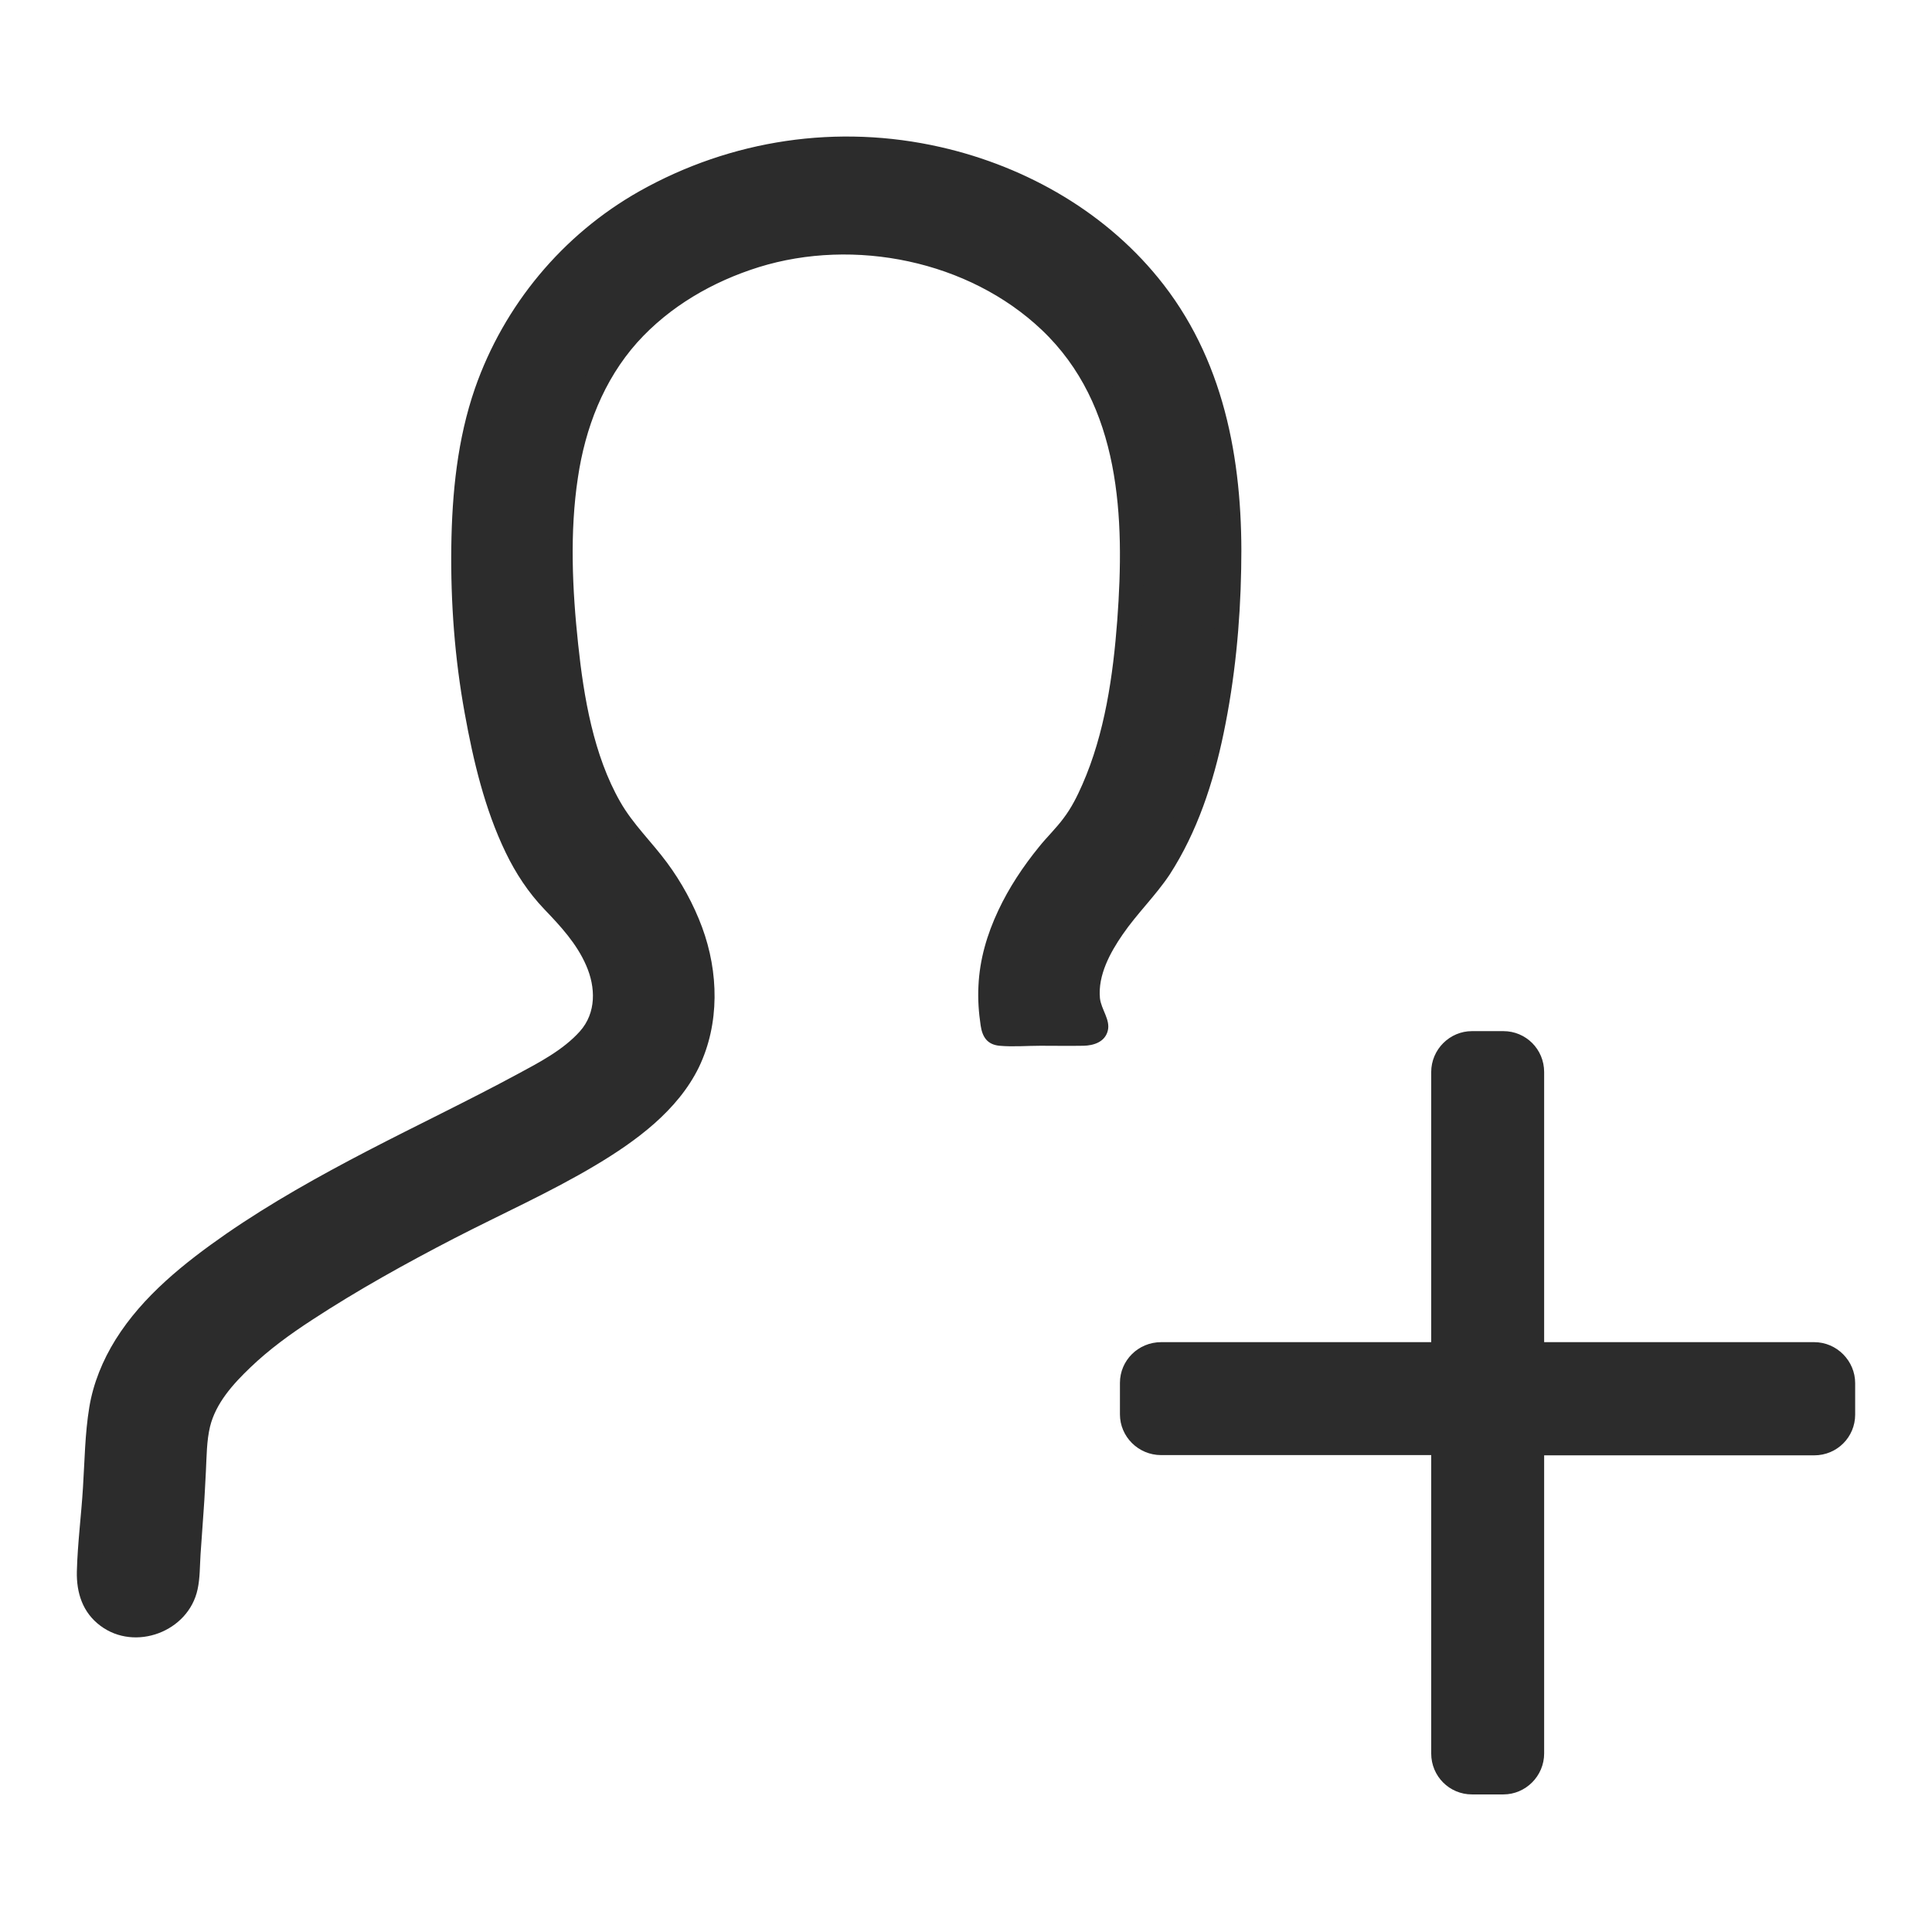 <?xml version="1.0" standalone="no"?><!DOCTYPE svg PUBLIC "-//W3C//DTD SVG 1.1//EN" "http://www.w3.org/Graphics/SVG/1.1/DTD/svg11.dtd"><svg t="1579510950391" class="icon" viewBox="0 0 1024 1024" version="1.1" xmlns="http://www.w3.org/2000/svg" p-id="2725" xmlns:xlink="http://www.w3.org/1999/xlink" width="18" height="18"><defs><style type="text/css"></style></defs><path d="M961.558 711.37H818.431V568.242c0-12.154-9.697-21.721-21.592-21.721h-16.679c-11.766 0-21.592 9.697-21.592 21.721v143.127H615.441c-12.154 0-21.851 9.697-21.851 21.592v16.679c0 11.766 9.697 21.592 21.851 21.592h143.127v158.125c0 12.154 9.697 21.721 21.592 21.721h16.679c11.766 0 21.592-9.697 21.592-21.721V771.362h143.127c12.154 0 21.721-9.697 21.721-21.592V733.091c0-11.766-9.697-21.721-21.721-21.721zM614.536 460.671c18.101-27.539 26.505-60.897 31.547-93.091 4.396-27.798 5.947-55.984 5.56-84.17-0.259-29.091-4.655-58.44-15.386-85.463-20.299-51.2-62.578-88.307-114.166-106.537-25.341-8.921-51.717-13.317-78.61-12.929-32.97 0.388-67.491 10.473-96.582 25.729-46.158 24.307-79.127 65.293-92.962 115.588-6.982 25.6-8.533 51.588-8.533 77.964 0 33.616 3.62 67.491 11.378 100.202 6.723 28.444 15.903 59.345 37.236 80.549 15.644 15.515 33.358 39.176 24.178 62.578-2.586 6.465-7.24 11.378-12.541 15.774-9.18 7.499-19.653 13.317-29.996 18.877-31.547 17.067-64.259 32.065-95.677 49.261-23.919 13.188-47.709 27.022-69.689 43.572-15.644 11.766-30.642 25.212-41.632 41.503-8.921 13.317-14.869 28.444-16.162 44.477-1.164 13.317-1.681 26.634-2.586 39.952-1.034 14.093-2.844 28.315-2.844 42.408 0 13.188 10.473 24.048 23.661 24.695 12.929 0.646 25.341-8.016 27.798-20.945 0.905-4.784 0.905-9.826 1.164-14.61 0.646-9.309 1.293-18.618 1.939-27.798 0.905-12.8 1.164-25.859 2.586-38.529 1.552-13.834 10.473-25.6 19.911-35.297 15.644-15.903 34.78-28.574 53.786-40.081 28.574-17.455 58.44-32.97 88.436-47.838 26.246-13.059 53.786-26.117 76.024-45.511 14.093-12.283 24.566-27.152 28.186-45.64 5.818-29.608-3.879-57.406-20.558-81.713-8.016-11.636-18.747-21.333-25.988-33.358-8.404-14.093-13.317-30.125-17.067-46.028-7.24-30.772-9.826-62.19-9.826-93.737 0-27.281 3.103-54.691 14.222-79.903 9.956-22.497 26.117-41.374 46.545-54.949 24.824-16.549 56.76-27.022 86.626-27.022 29.867-0.129 60.121 7.758 85.98 22.756 21.075 12.283 38.659 29.608 50.295 51.2 13.705 25.341 18.489 54.82 18.618 83.265 0.129 28.186-1.422 56.242-6.465 84.04-3.232 17.455-7.628 34.909-14.998 51.2-2.844 6.206-6.077 12.154-10.214 17.584-4.008 5.301-8.792 9.826-12.929 14.998-10.473 13.317-19.911 28.186-25.471 44.218-5.43 15.644-6.206 31.935-3.232 48.097 0.388 1.81 2.715 2.198 4.267 2.198h43.572c0.905 0.259 1.81 0.129 2.844-0.129 1.034-0.129 1.939-0.646 2.457-1.164 1.293-1.034 2.069-2.586 1.164-4.267-8.921-15.644-1.939-33.228 6.853-47.192 8.145-12.541 19.135-22.368 27.281-34.78z" p-id="2726" fill="#2c2c2c"></path><path d="M616.734 150.885c-29.091-37.624-72.145-62.448-118.174-72.921-54.562-12.412-110.933-4.008-159.677 23.402-40.727 23.014-71.758 60.38-87.143 104.469-9.309 26.893-12.154 55.467-12.541 83.911-0.388 29.608 1.81 59.216 7.111 88.307 4.525 25.083 10.602 50.812 21.721 73.826 5.301 10.99 12.024 21.204 20.428 29.996 8.663 9.051 17.196 18.23 22.238 29.867 5.042 11.507 5.43 25.083-3.362 34.909-8.921 9.956-21.721 16.549-33.228 22.756-26.117 14.093-53.01 26.893-79.386 40.598-25.6 13.317-51.071 27.539-74.861 43.96-22.109 15.386-44.089 32.84-58.57 55.984-6.853 10.99-11.895 23.273-13.964 35.943-2.327 14.093-2.457 28.574-3.362 42.667-0.905 14.739-2.844 29.479-3.232 44.347-0.259 11.378 3.103 21.851 12.541 28.832 18.36 13.705 46.675 3.103 51.459-19.394 1.293-5.947 1.164-12.283 1.552-18.36 0.517-8.016 1.164-15.903 1.681-23.919 0.517-6.723 0.776-13.576 1.164-20.299 0.388-7.758 0.388-16.162 2.198-23.661 3.103-12.541 12.283-22.626 21.333-31.289 9.956-9.568 21.204-17.713 32.711-25.212 24.307-15.903 49.778-29.996 75.507-43.313 24.824-12.8 50.683-24.307 74.731-38.659 21.463-12.8 43.572-28.962 54.82-51.976 11.119-23.143 10.473-50.424 1.681-74.214-4.525-12.154-10.861-23.79-18.618-34.263-8.016-10.861-17.972-20.299-24.695-32.065-14.222-24.824-19.394-55.596-22.368-83.653-3.103-28.962-4.525-59.475-0.129-88.307 3.879-26.246 13.576-51.588 31.418-71.628 17.196-19.135 40.081-32.323 64.517-39.952 50.554-15.644 111.063-3.491 149.851 33.228 42.149 39.952 44.089 99.814 40.081 153.988-2.198 29.22-6.594 59.992-18.489 87.014-2.715 6.206-5.818 12.412-9.956 17.842-4.008 5.43-8.921 10.085-13.059 15.257-8.404 10.343-15.903 21.592-21.592 33.745-5.947 12.671-9.826 25.859-10.473 39.822-0.388 7.111 0.129 14.093 1.164 21.075 0.905 6.077 3.491 10.085 9.956 10.731 7.111 0.646 14.61 0 21.721 0 7.628 0 15.257 0.129 22.885 0 5.301-0.129 11.248-1.939 12.8-7.887 1.552-5.818-3.491-11.378-4.137-17.325-1.164-12.154 5.43-24.178 12.024-33.745 7.628-11.119 17.455-20.558 24.954-31.806 14.61-22.626 23.143-48.614 28.574-74.861 5.947-28.574 8.792-57.794 9.309-87.014 1.164-53.269-7.499-107.313-41.115-150.756zM645.308 299.96c-0.517 28.832-3.103 57.535-8.921 85.721-5.172 25.341-13.188 50.036-27.281 71.758-14.222 21.204-35.814 38.141-38.659 65.164-0.646 5.947 0 12.024 2.198 17.584 0 0.129 0.259 0.776 0.646 1.552h-1.034c-4.137-0.129-8.275 0-12.412 0h-20.816c-2.198 0-5.172 0.517-7.499 0.129 1.81 0.129 0.517-1.681 0.259-3.879-0.259-1.939-0.388-3.879-0.517-5.818-1.422-27.669 11.507-53.139 28.444-74.214 8.275-10.343 17.067-19.265 23.014-31.418 6.077-12.671 10.473-25.988 13.576-39.693 6.723-28.444 9.438-57.665 9.956-86.756 0.388-27.281-1.164-54.691-10.473-80.549-17.584-49.131-60.768-81.842-110.933-93.091-50.166-11.248-104.986 0.646-144.162 34.521-18.618 16.032-32.194 37.107-39.822 60.509-8.921 26.764-10.085 55.337-9.309 83.135 0.776 29.091 3.879 58.311 11.119 86.497 3.362 13.059 7.628 25.988 13.964 37.883 6.335 11.766 15.515 21.204 23.661 31.418 15.774 19.653 26.893 44.865 25.988 70.335-0.905 25.988-15.257 46.028-35.297 61.543-21.204 16.291-45.511 27.539-69.301 39.434-25.471 12.671-50.941 25.729-75.507 40.21-23.143 13.576-46.545 28.057-65.552 47.192-8.533 8.663-16.42 18.618-20.299 30.384-4.137 12.671-3.491 27.41-4.137 40.598-0.776 14.481-1.939 28.832-2.844 43.313-0.646 10.99-6.594 20.17-18.101 21.721-9.956 1.422-19.911-5.43-21.333-15.644-0.905-6.077 0.129-12.671 0.517-18.747 0.517-7.37 1.293-14.869 1.939-22.238 2.198-27.152 0.388-54.82 14.481-79.257 13.446-23.273 35.556-40.598 57.406-55.596 47.451-32.582 100.461-55.467 151.014-82.618 21.333-11.507 48.226-25.6 48.226-53.398 0-11.895-4.913-23.273-11.248-33.099-6.723-10.214-15.644-18.101-23.402-27.41-14.998-18.36-22.238-41.891-27.927-64.646-6.982-27.798-10.99-56.113-12.283-84.687-2.327-52.493 2.586-106.149 32.84-150.756 27.281-40.21 70.853-66.198 117.786-77.446 50.683-12.024 106.667-2.844 151.531 23.273 39.564 23.014 68.913 59.733 81.842 103.822 7.37 27.41 9.051 55.208 8.663 83.265z" p-id="2727" fill="#2c2c2c"></path></svg>